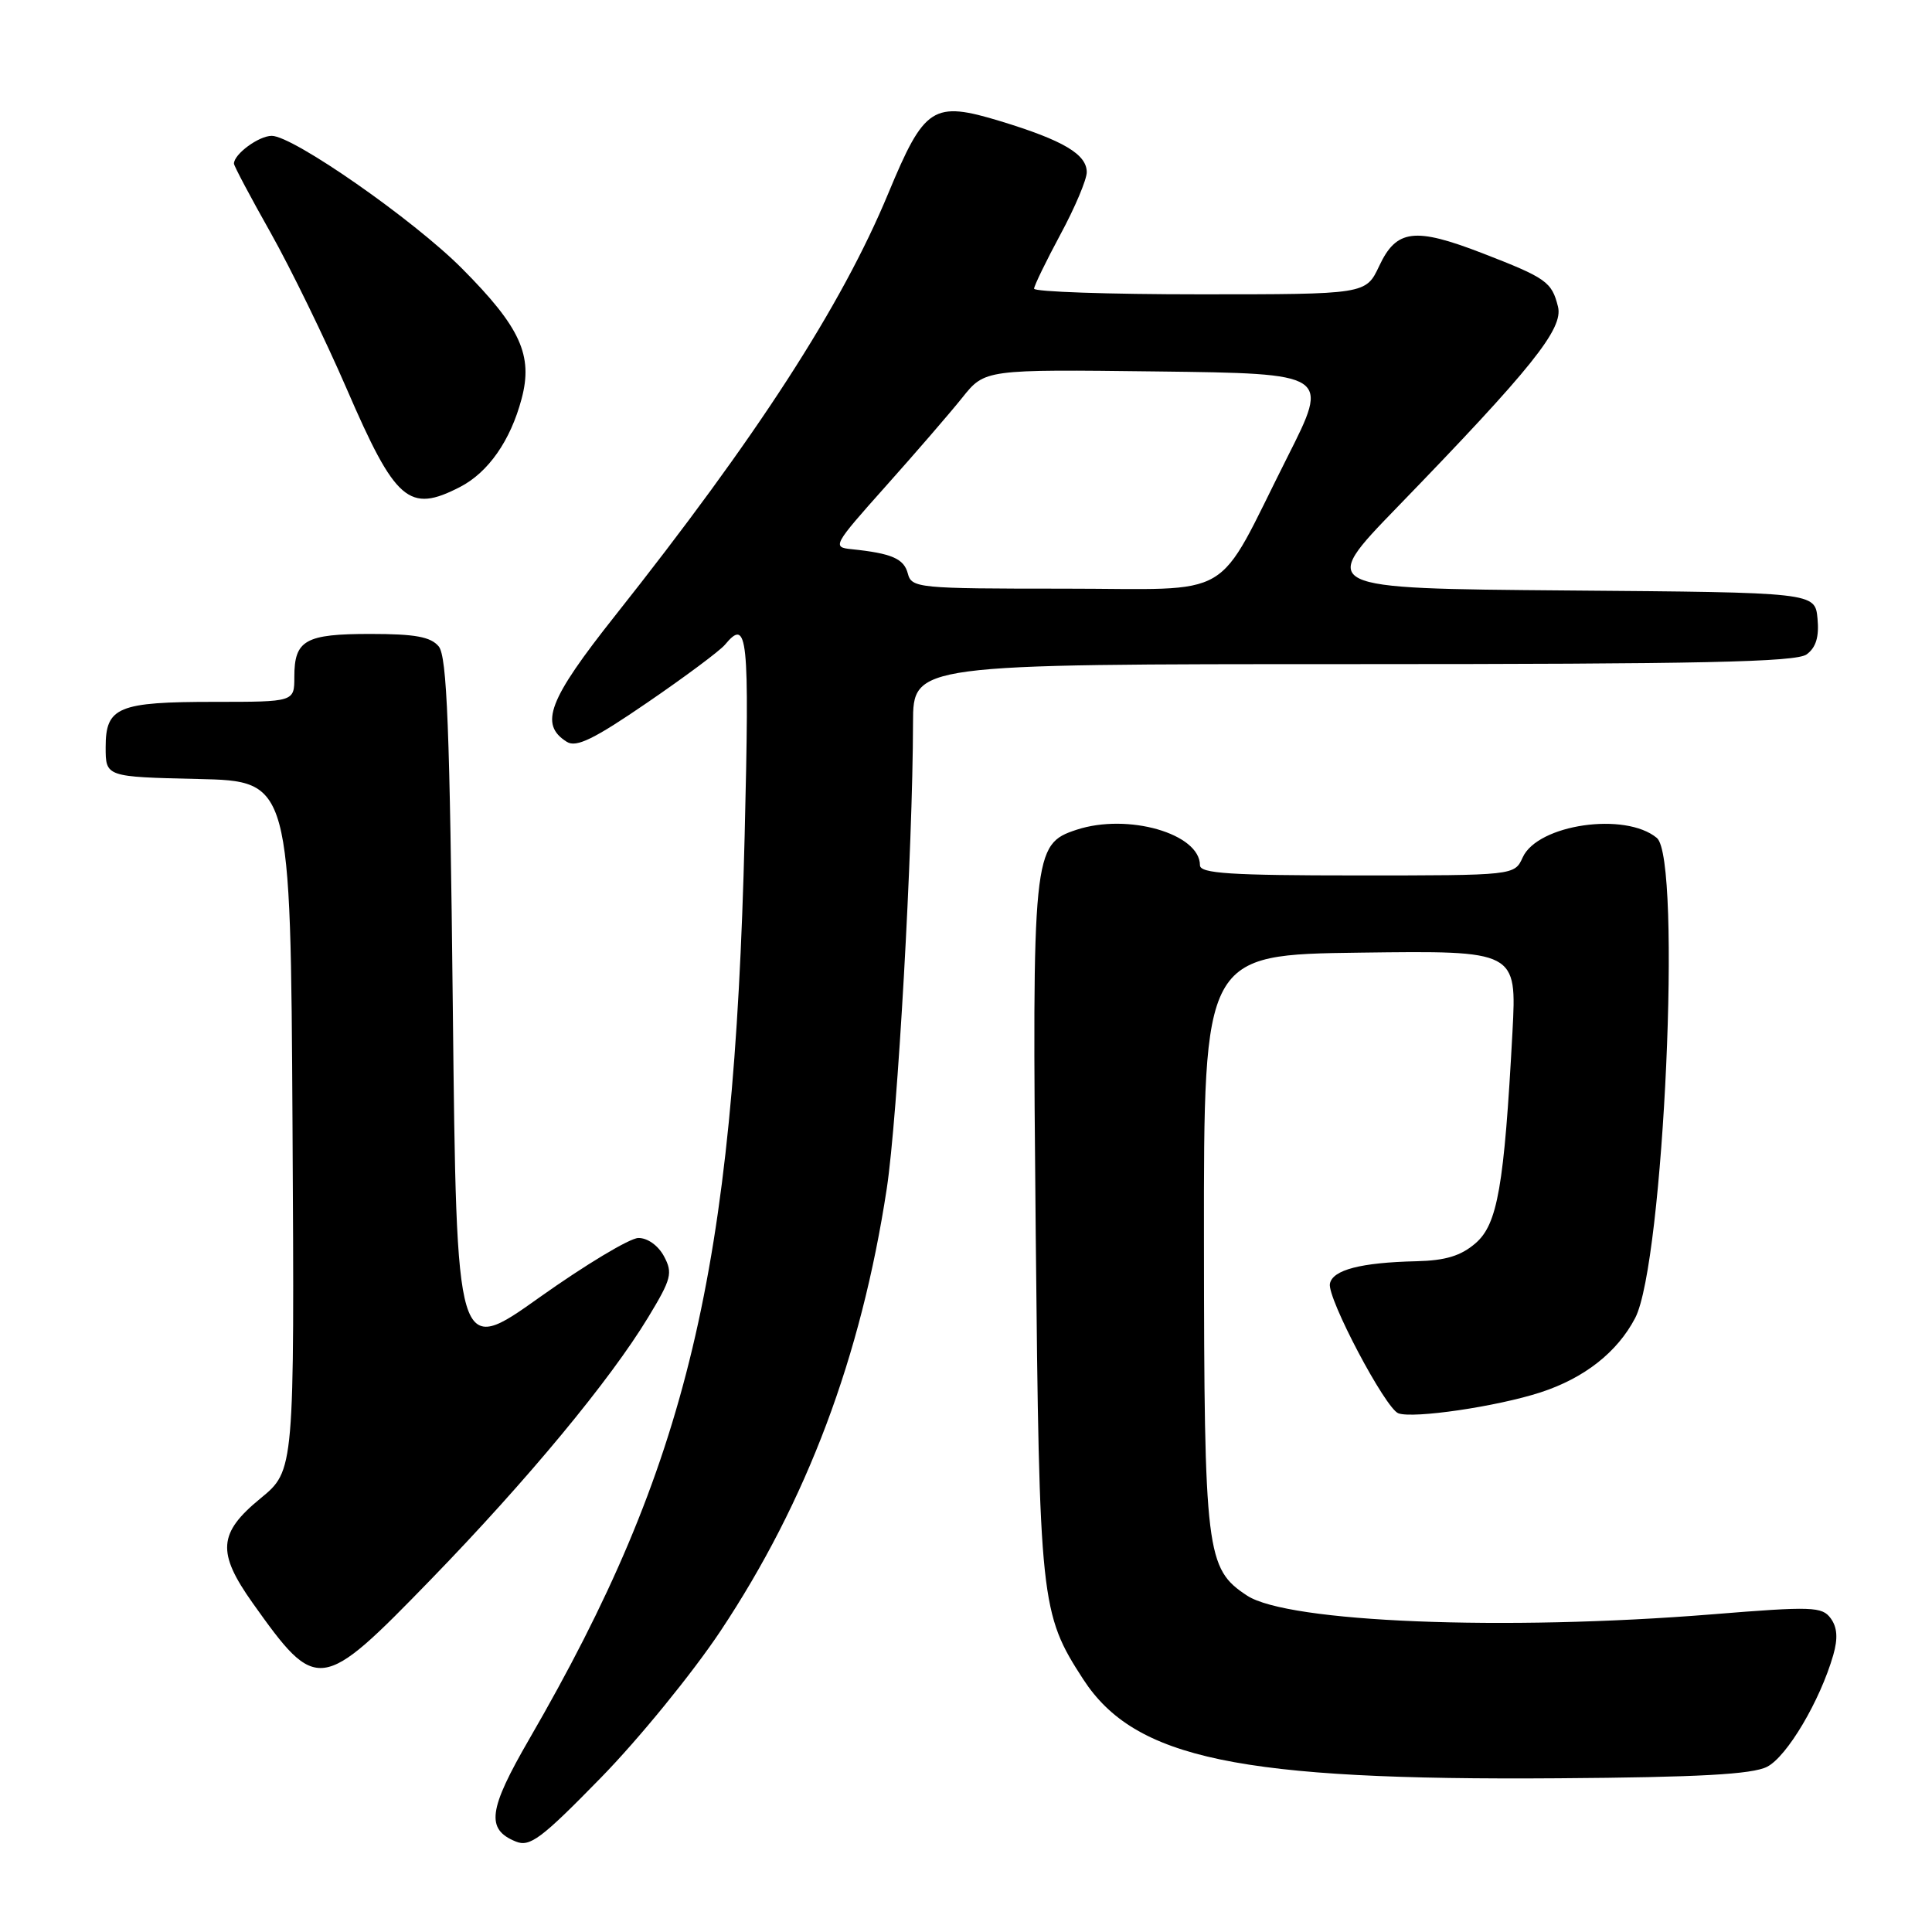 <?xml version="1.0" encoding="UTF-8" standalone="no"?>
<!DOCTYPE svg PUBLIC "-//W3C//DTD SVG 1.1//EN" "http://www.w3.org/Graphics/SVG/1.1/DTD/svg11.dtd" >
<svg xmlns="http://www.w3.org/2000/svg" xmlns:xlink="http://www.w3.org/1999/xlink" version="1.1" viewBox="0 0 256 256">
 <g >
 <path fill="currentColor"
d=" M 95.45 216.15 C 106.91 198.93 114.10 179.81 117.50 157.50 C 118.94 148.02 120.95 112.51 120.98 95.75 C 121.00 88.00 121.00 88.00 179.31 88.00 C 225.44 88.00 237.99 87.73 239.39 86.71 C 240.63 85.80 241.06 84.38 240.83 81.96 C 240.50 78.50 240.50 78.50 207.61 78.24 C 174.71 77.97 174.71 77.97 185.11 67.24 C 203.00 48.78 207.18 43.56 206.44 40.63 C 205.62 37.34 204.89 36.83 196.42 33.55 C 187.44 30.08 185.03 30.38 182.75 35.25 C 180.98 39.00 180.98 39.00 158.99 39.00 C 146.90 39.00 137.01 38.66 137.02 38.25 C 137.04 37.84 138.61 34.60 140.52 31.05 C 142.44 27.50 144.00 23.79 144.00 22.82 C 144.00 20.44 140.88 18.60 132.60 16.07 C 123.61 13.34 122.51 14.05 117.69 25.65 C 111.50 40.56 100.29 57.88 81.49 81.60 C 72.66 92.74 71.42 95.99 75.11 98.30 C 76.36 99.09 78.72 97.93 85.78 93.09 C 90.77 89.68 95.39 86.23 96.05 85.44 C 99.08 81.79 99.32 84.09 98.67 110.75 C 97.25 168.52 91.14 194.15 70.14 230.42 C 64.70 239.81 64.36 242.39 68.34 244.01 C 70.21 244.78 71.71 243.66 79.61 235.57 C 84.63 230.44 91.75 221.70 95.45 216.15 Z  M 234.14 234.11 C 236.78 232.78 241.18 225.35 242.92 219.29 C 243.55 217.09 243.45 215.63 242.58 214.44 C 241.44 212.88 240.14 212.83 226.84 213.91 C 199.27 216.13 170.67 214.98 165.25 211.43 C 159.81 207.86 159.56 205.81 159.53 164.50 C 159.50 126.50 159.50 126.50 180.24 126.23 C 200.98 125.96 200.98 125.96 200.41 136.73 C 199.31 157.22 198.43 162.23 195.51 164.74 C 193.58 166.41 191.53 167.03 187.69 167.12 C 180.34 167.29 176.57 168.26 176.22 170.10 C 175.85 172.01 183.57 186.63 185.29 187.27 C 187.27 188.00 198.33 186.38 204.12 184.50 C 209.93 182.61 214.30 179.18 216.67 174.64 C 220.46 167.38 222.88 113.80 219.54 111.03 C 215.35 107.55 203.77 109.23 201.77 113.60 C 200.68 116.00 200.68 116.00 179.84 116.00 C 163.05 116.00 159.00 115.74 159.00 114.65 C 159.00 110.46 149.44 107.71 142.64 109.95 C 136.86 111.86 136.75 112.91 137.24 163.54 C 137.72 212.30 137.87 213.79 143.53 222.51 C 150.38 233.06 164.19 235.94 206.50 235.63 C 225.09 235.50 232.18 235.11 234.14 234.11 Z  M 57.13 209.25 C 69.90 196.09 80.81 182.93 85.90 174.53 C 88.97 169.46 89.17 168.68 87.98 166.46 C 87.21 165.03 85.79 164.02 84.58 164.04 C 83.44 164.06 77.55 167.60 71.50 171.90 C 60.50 179.73 60.50 179.73 60.00 133.52 C 59.60 96.38 59.23 86.98 58.13 85.65 C 57.07 84.38 55.00 84.00 49.08 84.00 C 40.44 84.00 39.00 84.81 39.00 89.70 C 39.00 93.00 39.00 93.00 28.43 93.00 C 15.63 93.00 14.00 93.68 14.00 99.00 C 14.00 102.94 14.00 102.94 26.25 103.22 C 38.50 103.50 38.50 103.50 38.76 149.17 C 39.02 194.85 39.02 194.85 34.51 198.55 C 28.91 203.14 28.72 205.70 33.48 212.41 C 42.01 224.40 42.48 224.34 57.13 209.25 Z  M 60.97 64.52 C 64.70 62.59 67.64 58.39 69.11 52.86 C 70.66 47.08 68.96 43.36 61.21 35.57 C 54.78 29.11 38.84 18.00 36.01 18.00 C 34.29 18.00 31.00 20.42 31.00 21.68 C 31.00 21.98 33.19 26.11 35.87 30.86 C 38.54 35.61 43.07 44.90 45.93 51.50 C 52.41 66.49 54.19 68.02 60.97 64.52 Z  M 120.29 75.99 C 119.77 74.02 118.16 73.32 112.83 72.77 C 110.25 72.51 110.39 72.25 117.33 64.47 C 121.27 60.06 125.85 54.76 127.50 52.70 C 130.50 48.94 130.50 48.94 153.33 49.22 C 176.17 49.50 176.17 49.50 170.62 60.50 C 160.80 79.96 164.14 78.00 140.92 78.00 C 121.62 78.00 120.79 77.92 120.29 75.99 Z "/>
</g>
</svg>